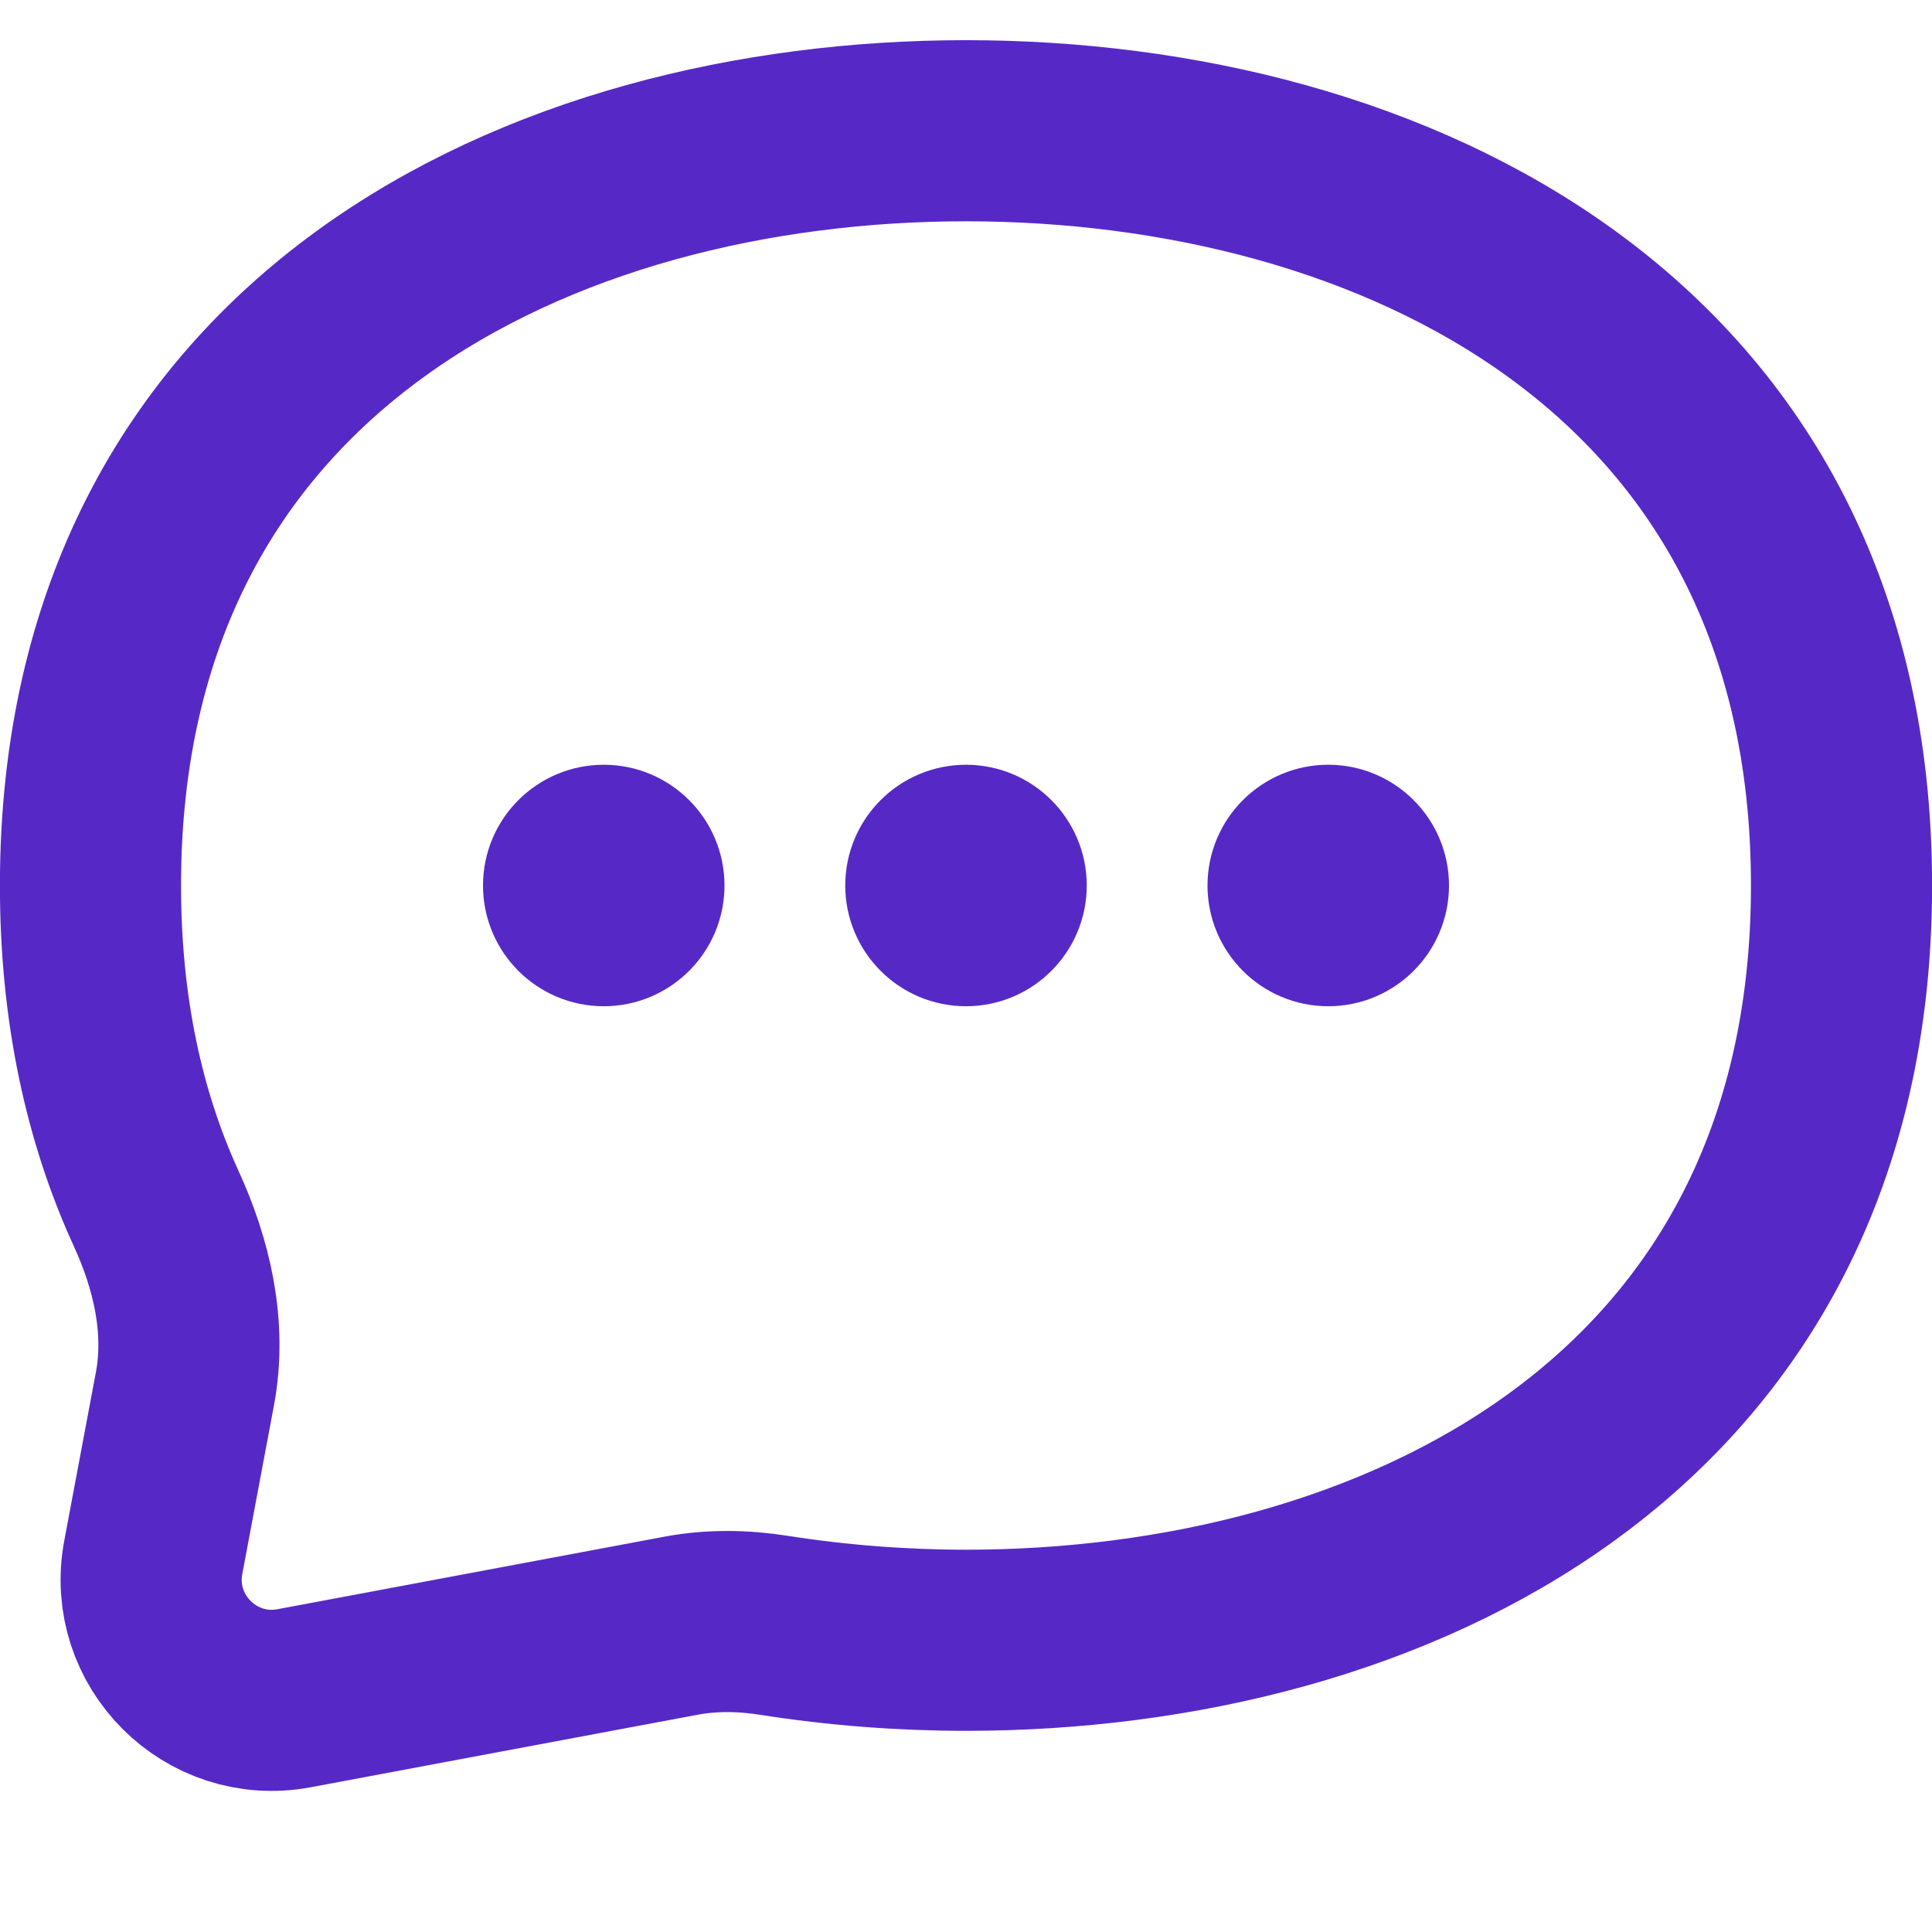 <svg width="18" height="18" viewBox="3 9 12 1" fill="none" xmlns="http://www.w3.org/2000/svg">
<path d="M9 13.688C11.625 13.688 14.438 12.375 14.438 9C14.438 5.625 11.625 4.312 9 4.312C6.375 4.312 3.562 5.625 3.562 9C3.562 9.772 3.71 10.437 3.968 11.002C4.13 11.354 4.22 11.743 4.149 12.124L3.952 13.173C3.855 13.691 4.309 14.145 4.827 14.048L7.233 13.597C7.422 13.562 7.616 13.565 7.806 13.595C8.201 13.657 8.603 13.688 9 13.688Z" stroke="#5629C6" stroke-width="1.125"/>
<path d="M7.125 9C7.125 9.207 6.957 9.375 6.75 9.375C6.543 9.375 6.375 9.207 6.375 9C6.375 8.793 6.543 8.625 6.75 8.625C6.957 8.625 7.125 8.793 7.125 9Z" stroke="#5629C6" stroke-width="0.75"/>
<path d="M9.375 9C9.375 9.207 9.207 9.375 9 9.375C8.793 9.375 8.625 9.207 8.625 9C8.625 8.793 8.793 8.625 9 8.625C9.207 8.625 9.375 8.793 9.375 9Z" stroke="#5629C6" stroke-width="0.75"/>
<path d="M11.625 9C11.625 9.207 11.457 9.375 11.25 9.375C11.043 9.375 10.875 9.207 10.875 9C10.875 8.793 11.043 8.625 11.25 8.625C11.457 8.625 11.625 8.793 11.625 9Z" stroke="#5629C6" stroke-width="0.75"/>
</svg>
